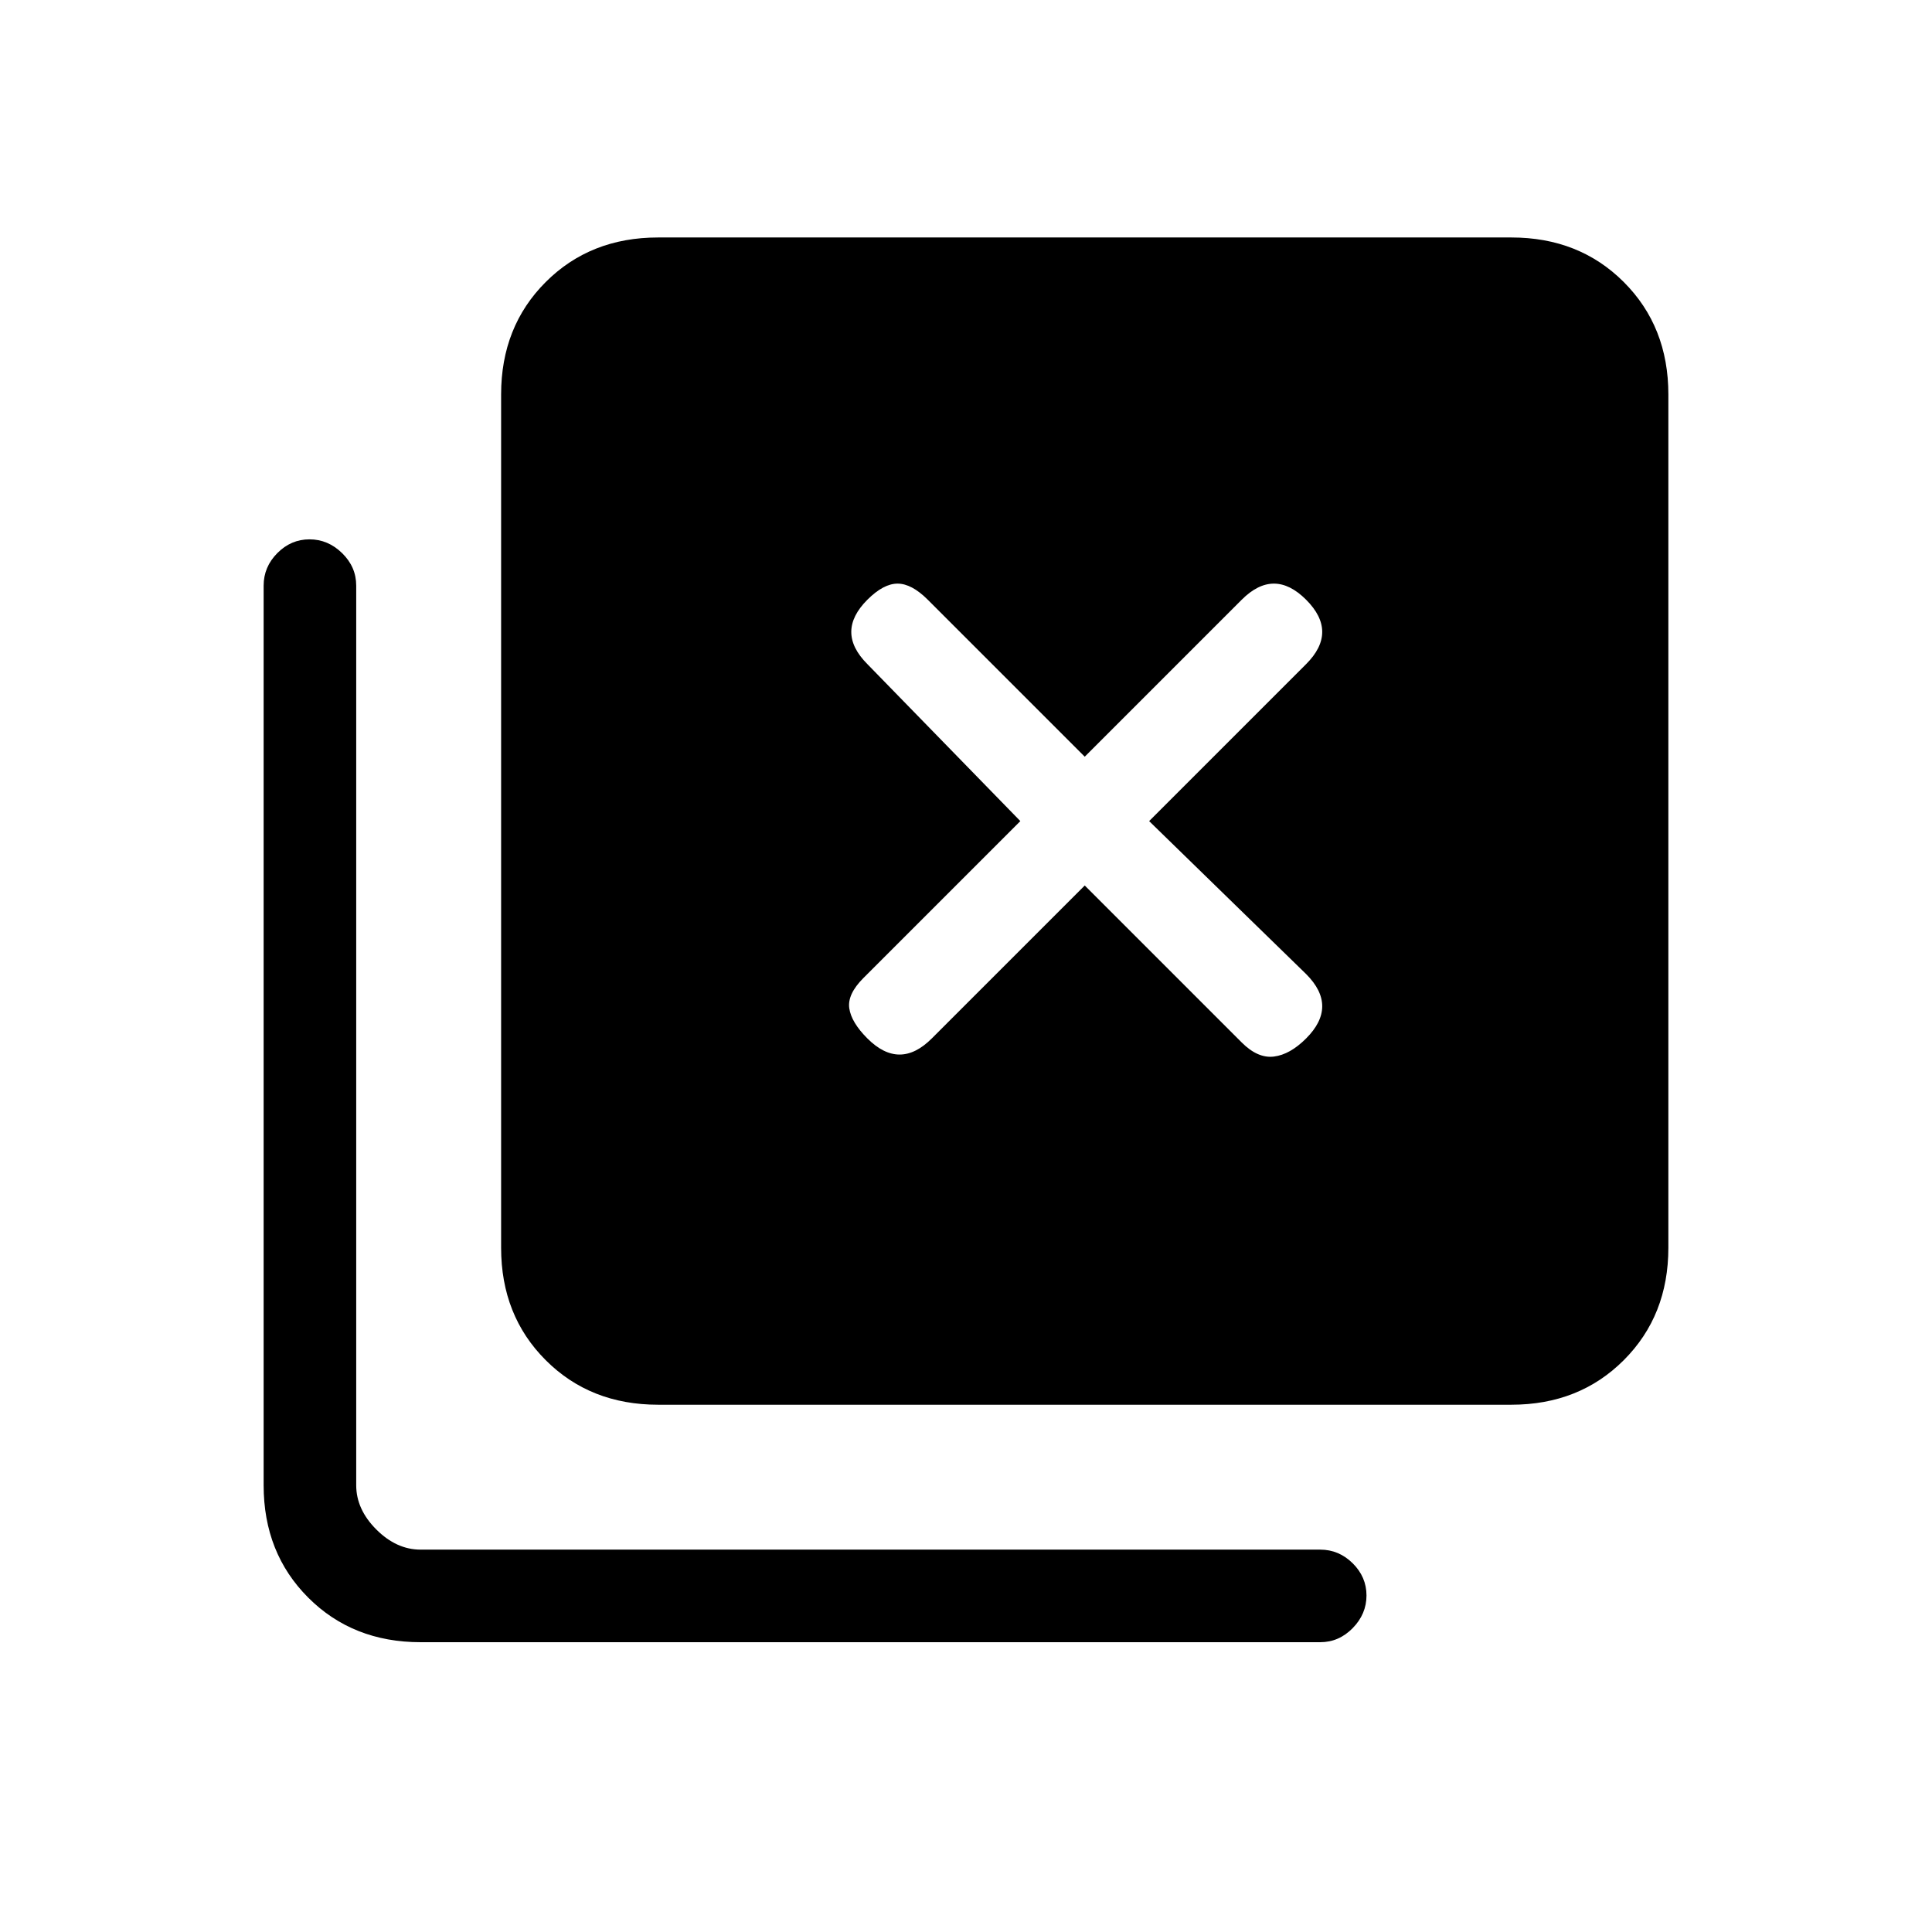 <svg xmlns="http://www.w3.org/2000/svg" height="20" viewBox="0 96 960 960" width="20"><path d="M327 794q-33.7 0-55.85-22.15T249 716V292q0-33.7 22.15-55.85T327 214h424q33.7 0 55.85 22.15T829 292v424q0 33.7-22.15 55.85T751 794H327ZM209 912q-33.7 0-55.85-22.15T131 834V387q0-9.3 6.789-16.15 6.79-6.85 16-6.85Q163 364 170 370.85q7 6.85 7 16.15v447q0 12 10 22t22 10h447q9.3 0 16.15 6.789 6.85 6.79 6.85 16Q679 898 672.15 905q-6.85 7-16.15 7H209Zm254-300 76-76 78 78q8 8 16 7t16-9q8-8 8-16t-8-16l-78-76 78-78q8-8 8-16t-8-16q-8-8-16-8t-16 8l-78 78-78-78q-8-8-15-8t-15 8q-8 8-8 16t8 16l76 78-78 78q-8 8-7 15t9 15q8 8 16 8t16-8Z"/></svg>